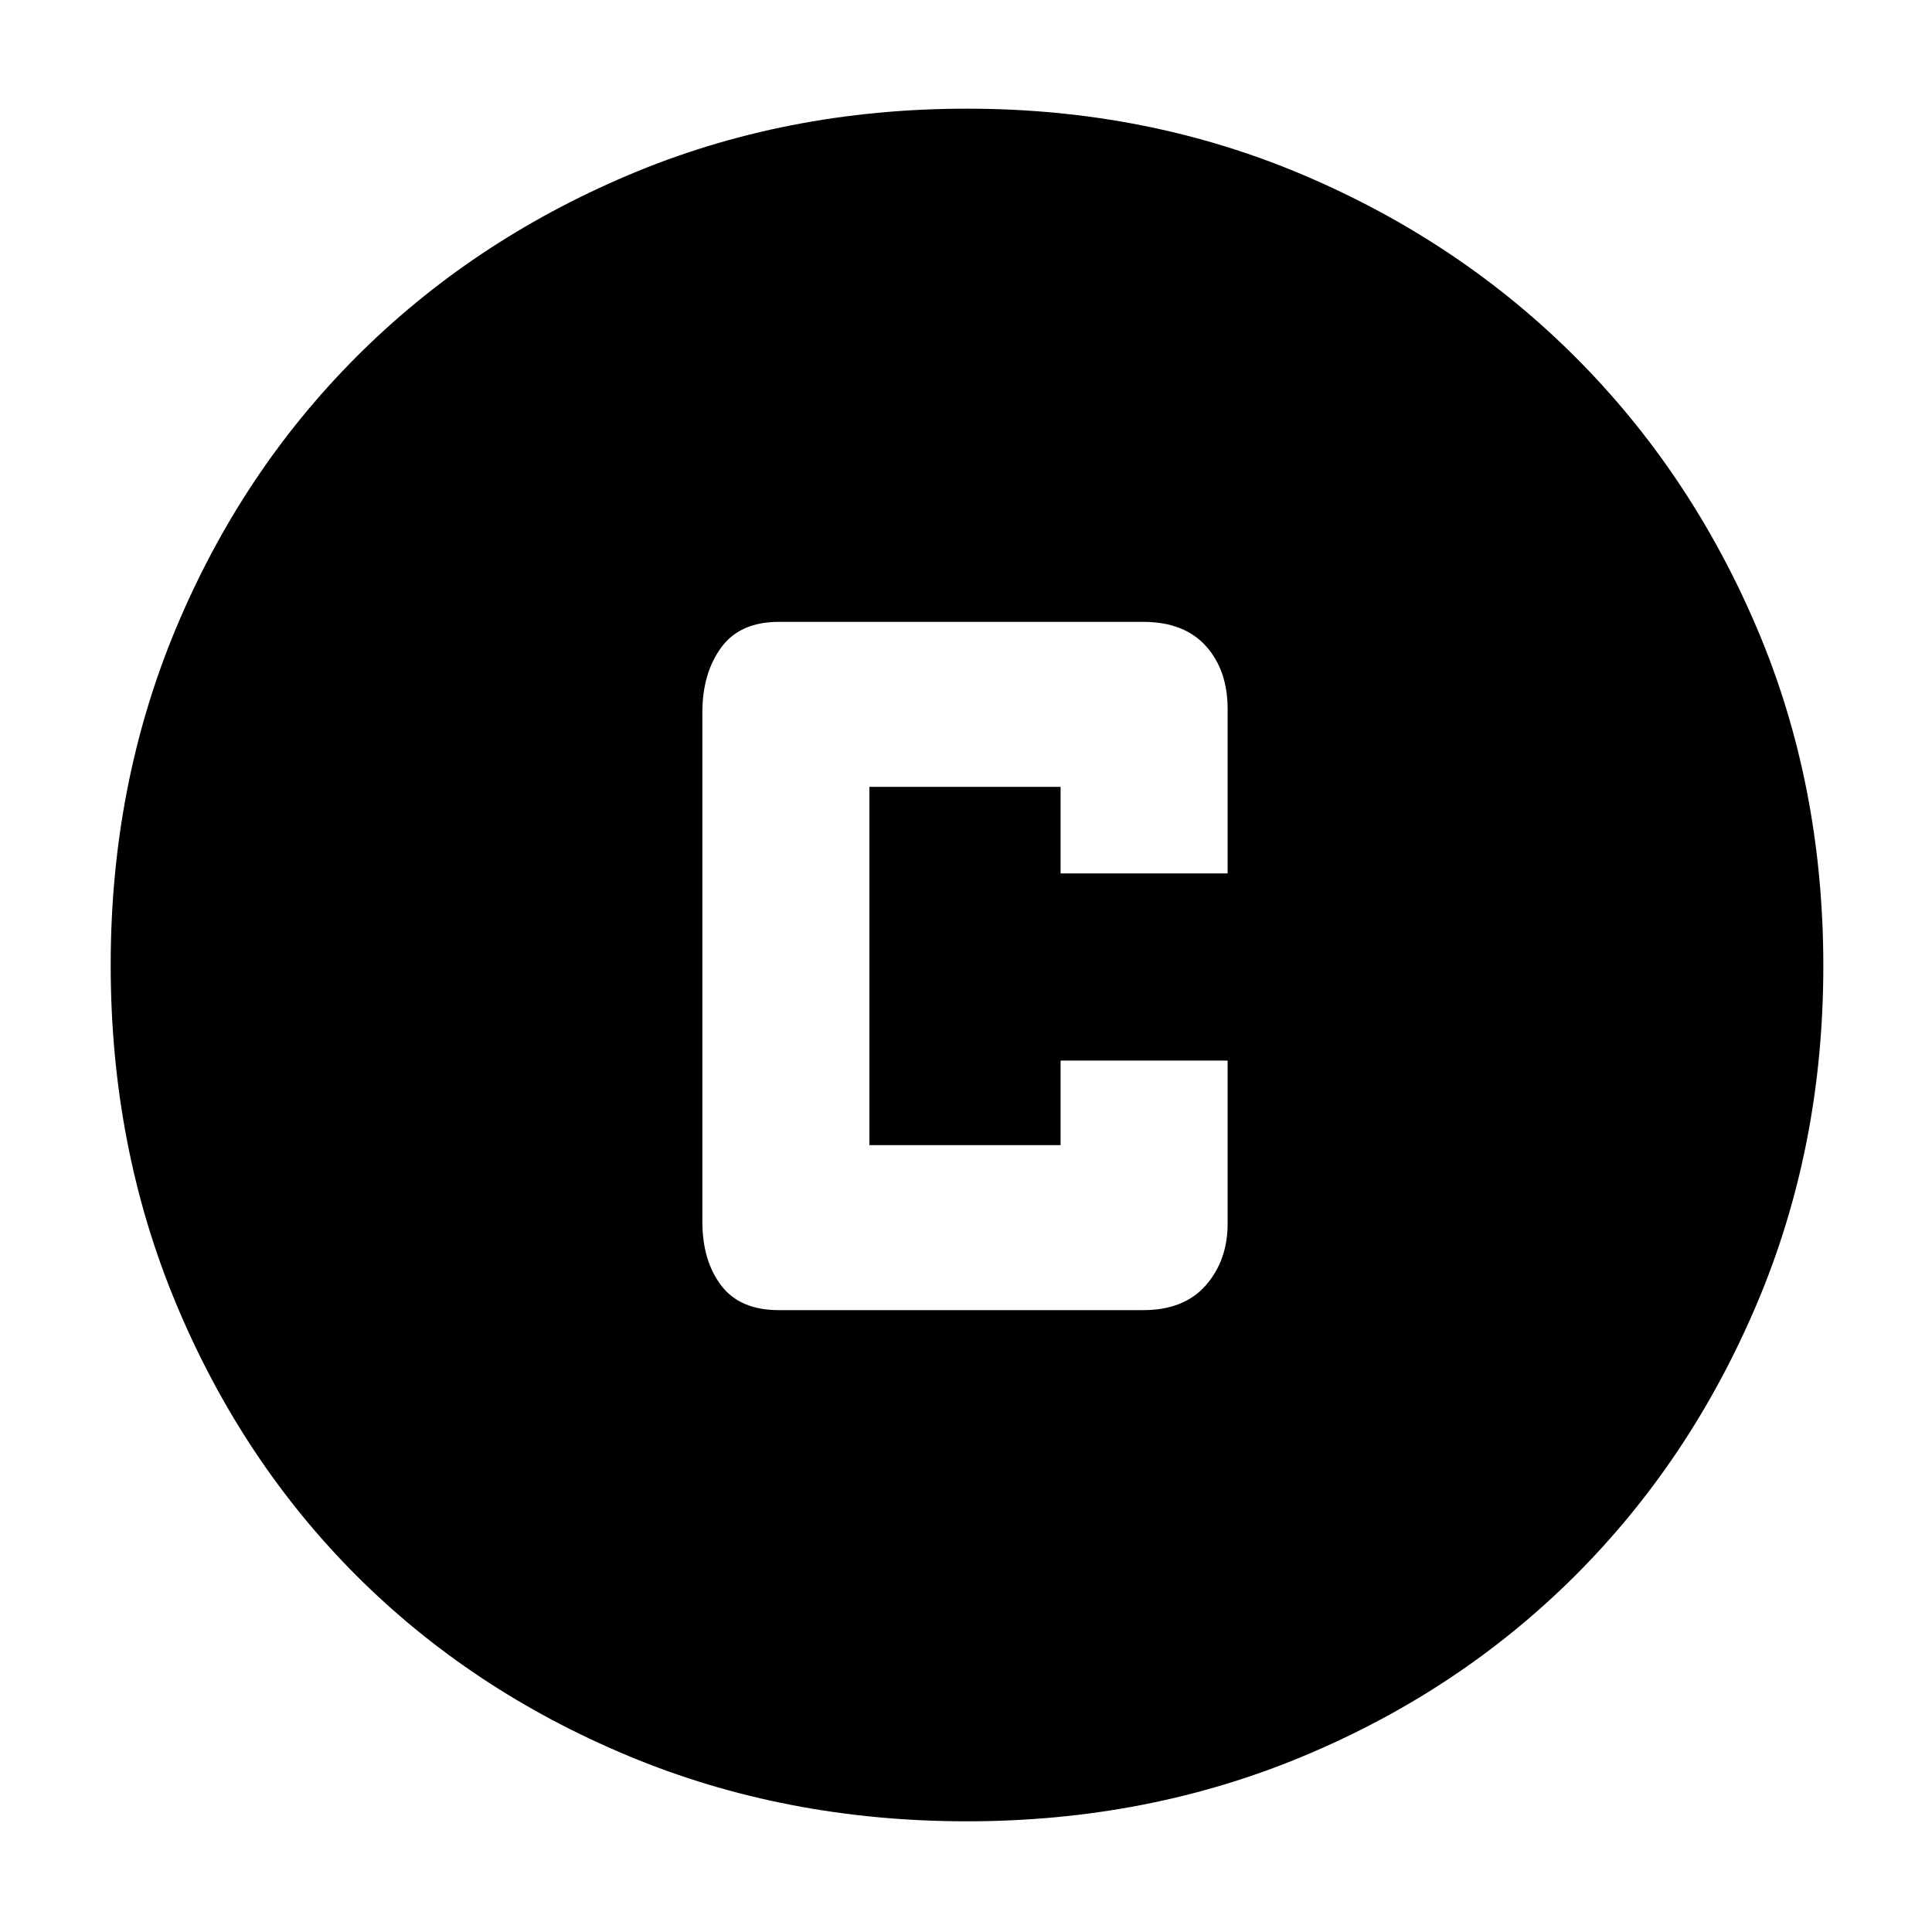 <svg xmlns="http://www.w3.org/2000/svg" width="48" height="48" viewBox="0 96 960 960"><path d="M387 747h181q20.375 0 31.188-12.375Q610 722.25 610 704v-81h-83v42h-95V487h95v43h83v-81.701Q610 429 599.188 417 588.375 405 568 405H387q-19.375 0-28.688 12.812Q349 430.625 349 450v253q0 19.375 9.312 31.688Q367.625 747 387 747Zm93.5 254q-90.5 0-168.487-32.584-77.988-32.583-134.917-89.512T87.584 743.987Q55 666 55 575.5q0-89.5 32.347-167.05 32.347-77.551 89.512-134.917 57.166-57.366 135.154-90.449Q390 150 480.5 150q89.5 0 167.106 32.954 77.605 32.953 135.012 90.302 57.407 57.349 90.395 134.877Q906 485.66 906 576q0 90-33.084 167.987-33.083 77.988-90.449 135.154T647.55 968.653Q570 1001 480.5 1001Z"/></svg>